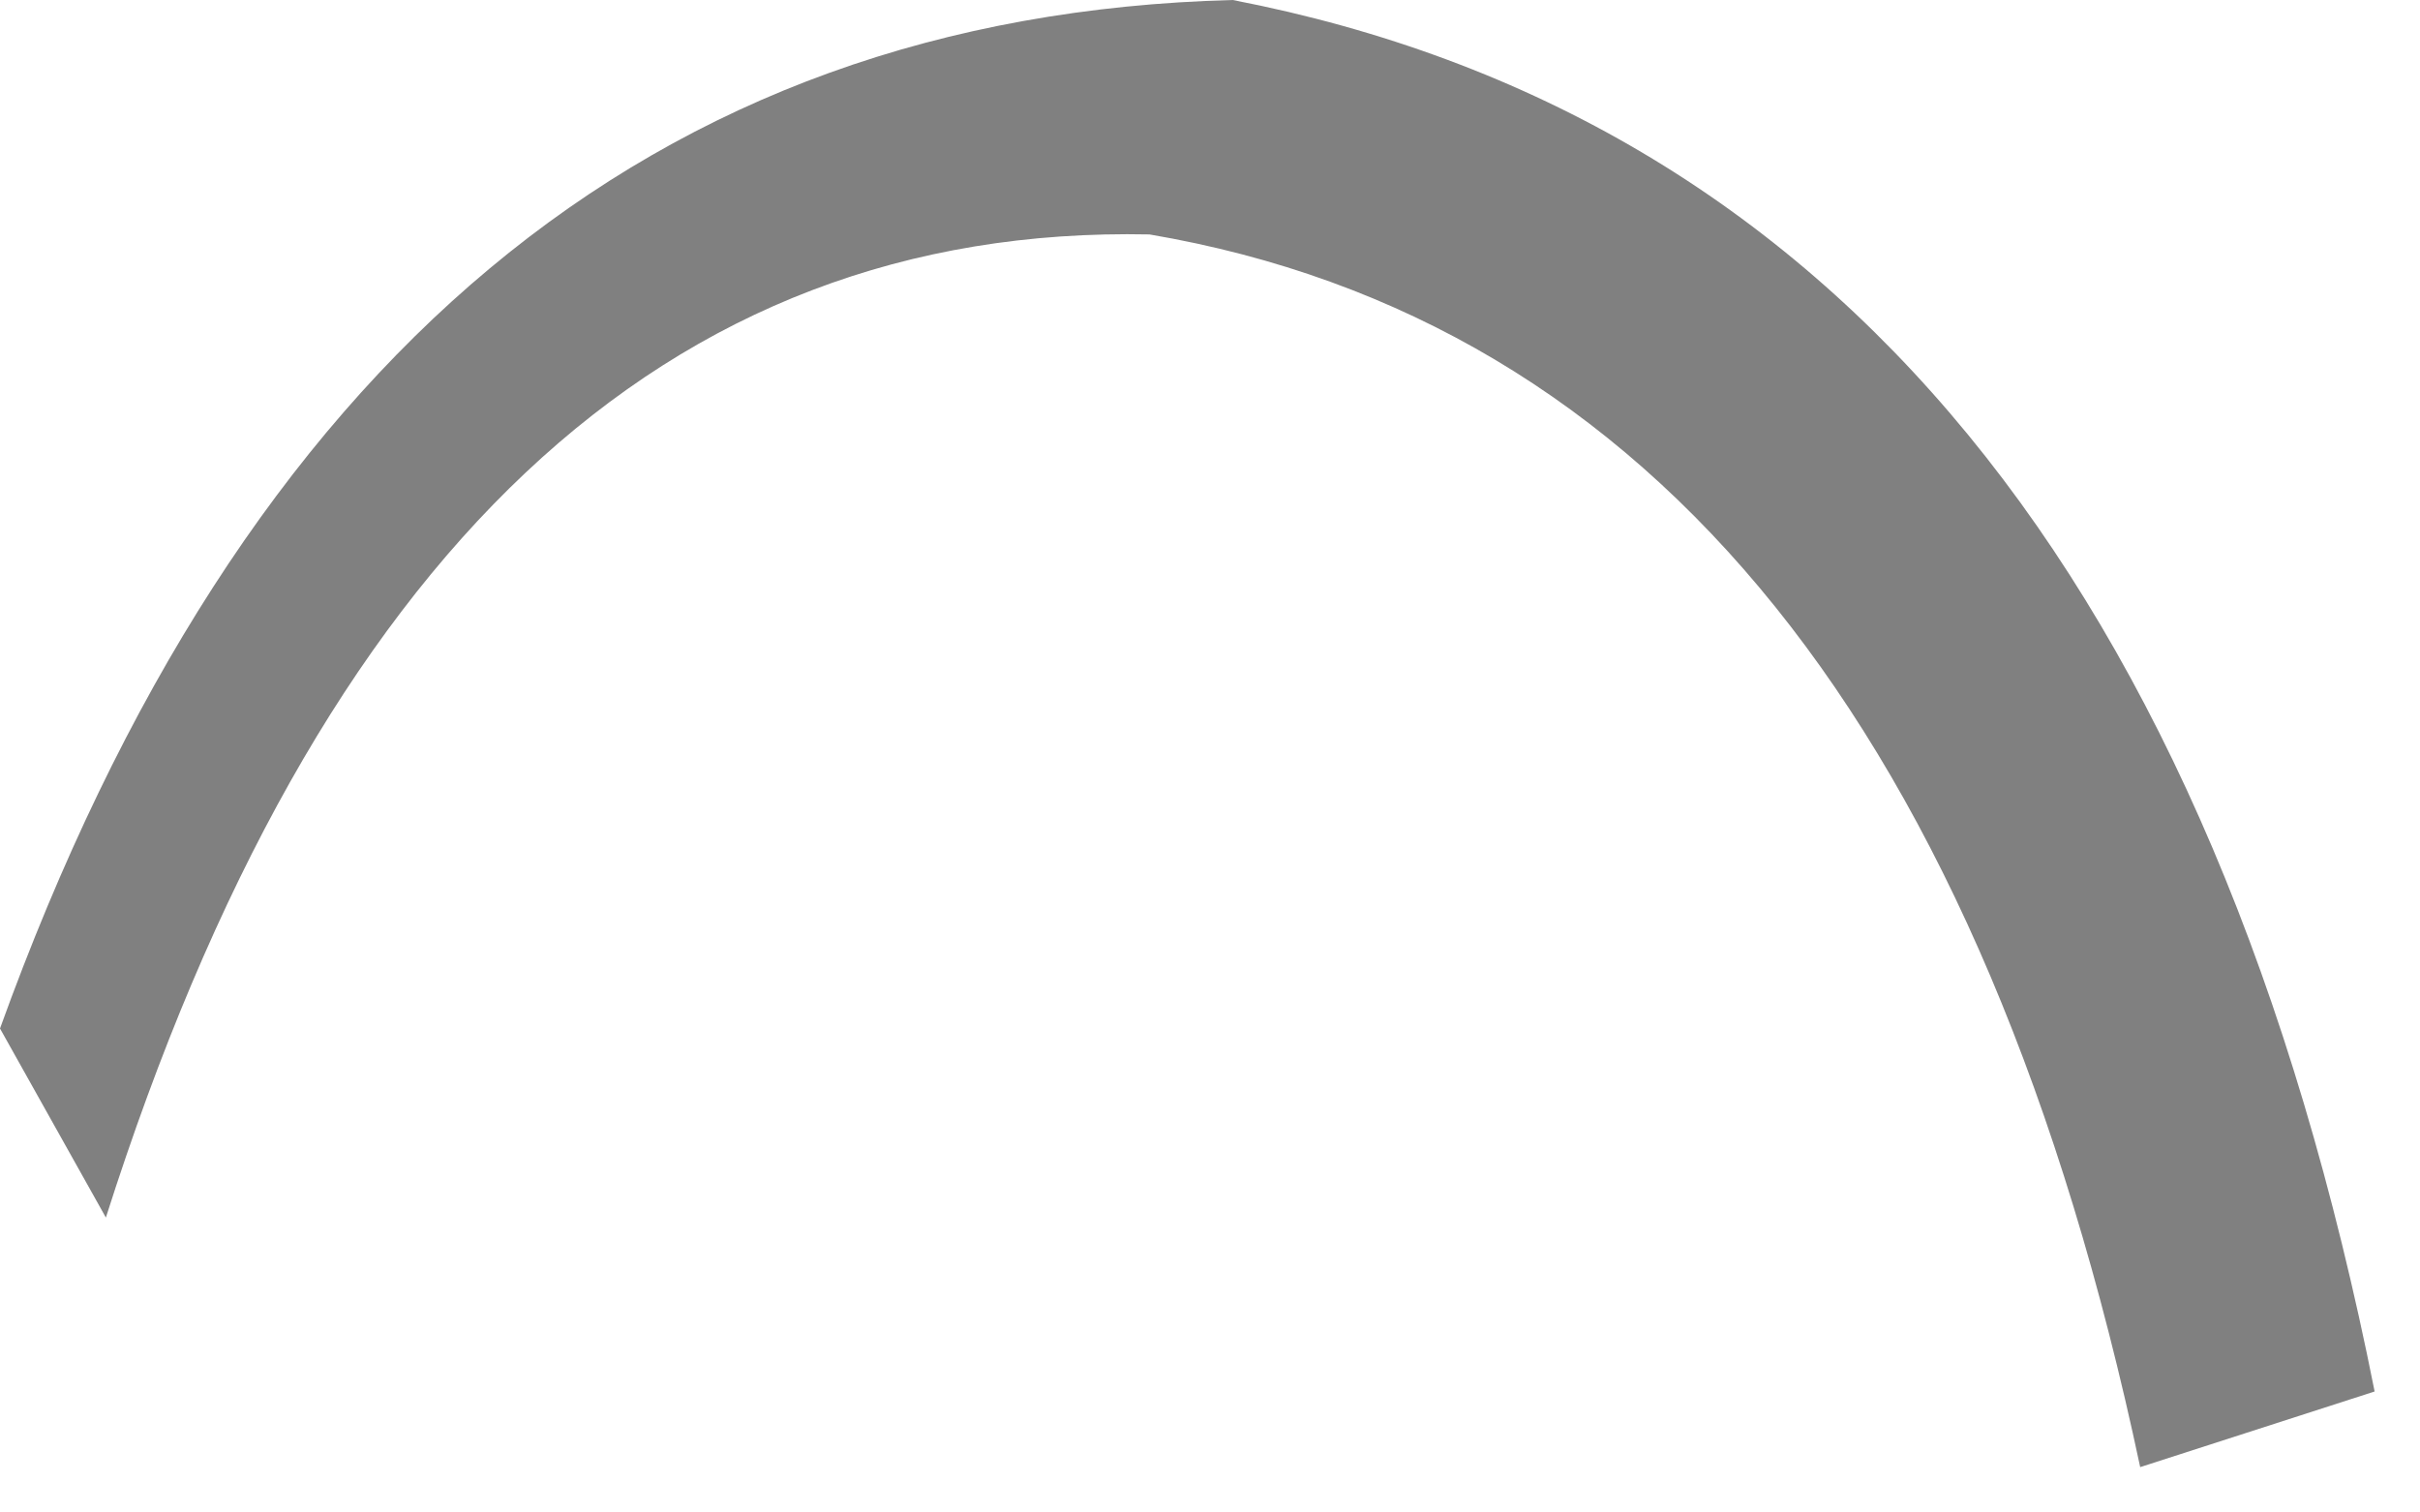 <?xml version="1.0" encoding="utf-8"?>
<svg version="1.1" id="Layer_1"
xmlns="http://www.w3.org/2000/svg"
xmlns:xlink="http://www.w3.org/1999/xlink"
width="16px" height="10px"
xml:space="preserve">
<g id="PathID_147" transform="matrix(1, 0, 0, 1, 0, 0)">
<path style="fill:#808080;fill-opacity:1" d="M15.7 9.2L14.15 9.7Q12.6 2.4 7.6 1.55Q2.8 1.45 0.7 8.05L0 6.8Q2.4 0.15 8.15 0Q14.1 1.15 15.7 9.2" />
</g>
</svg>
